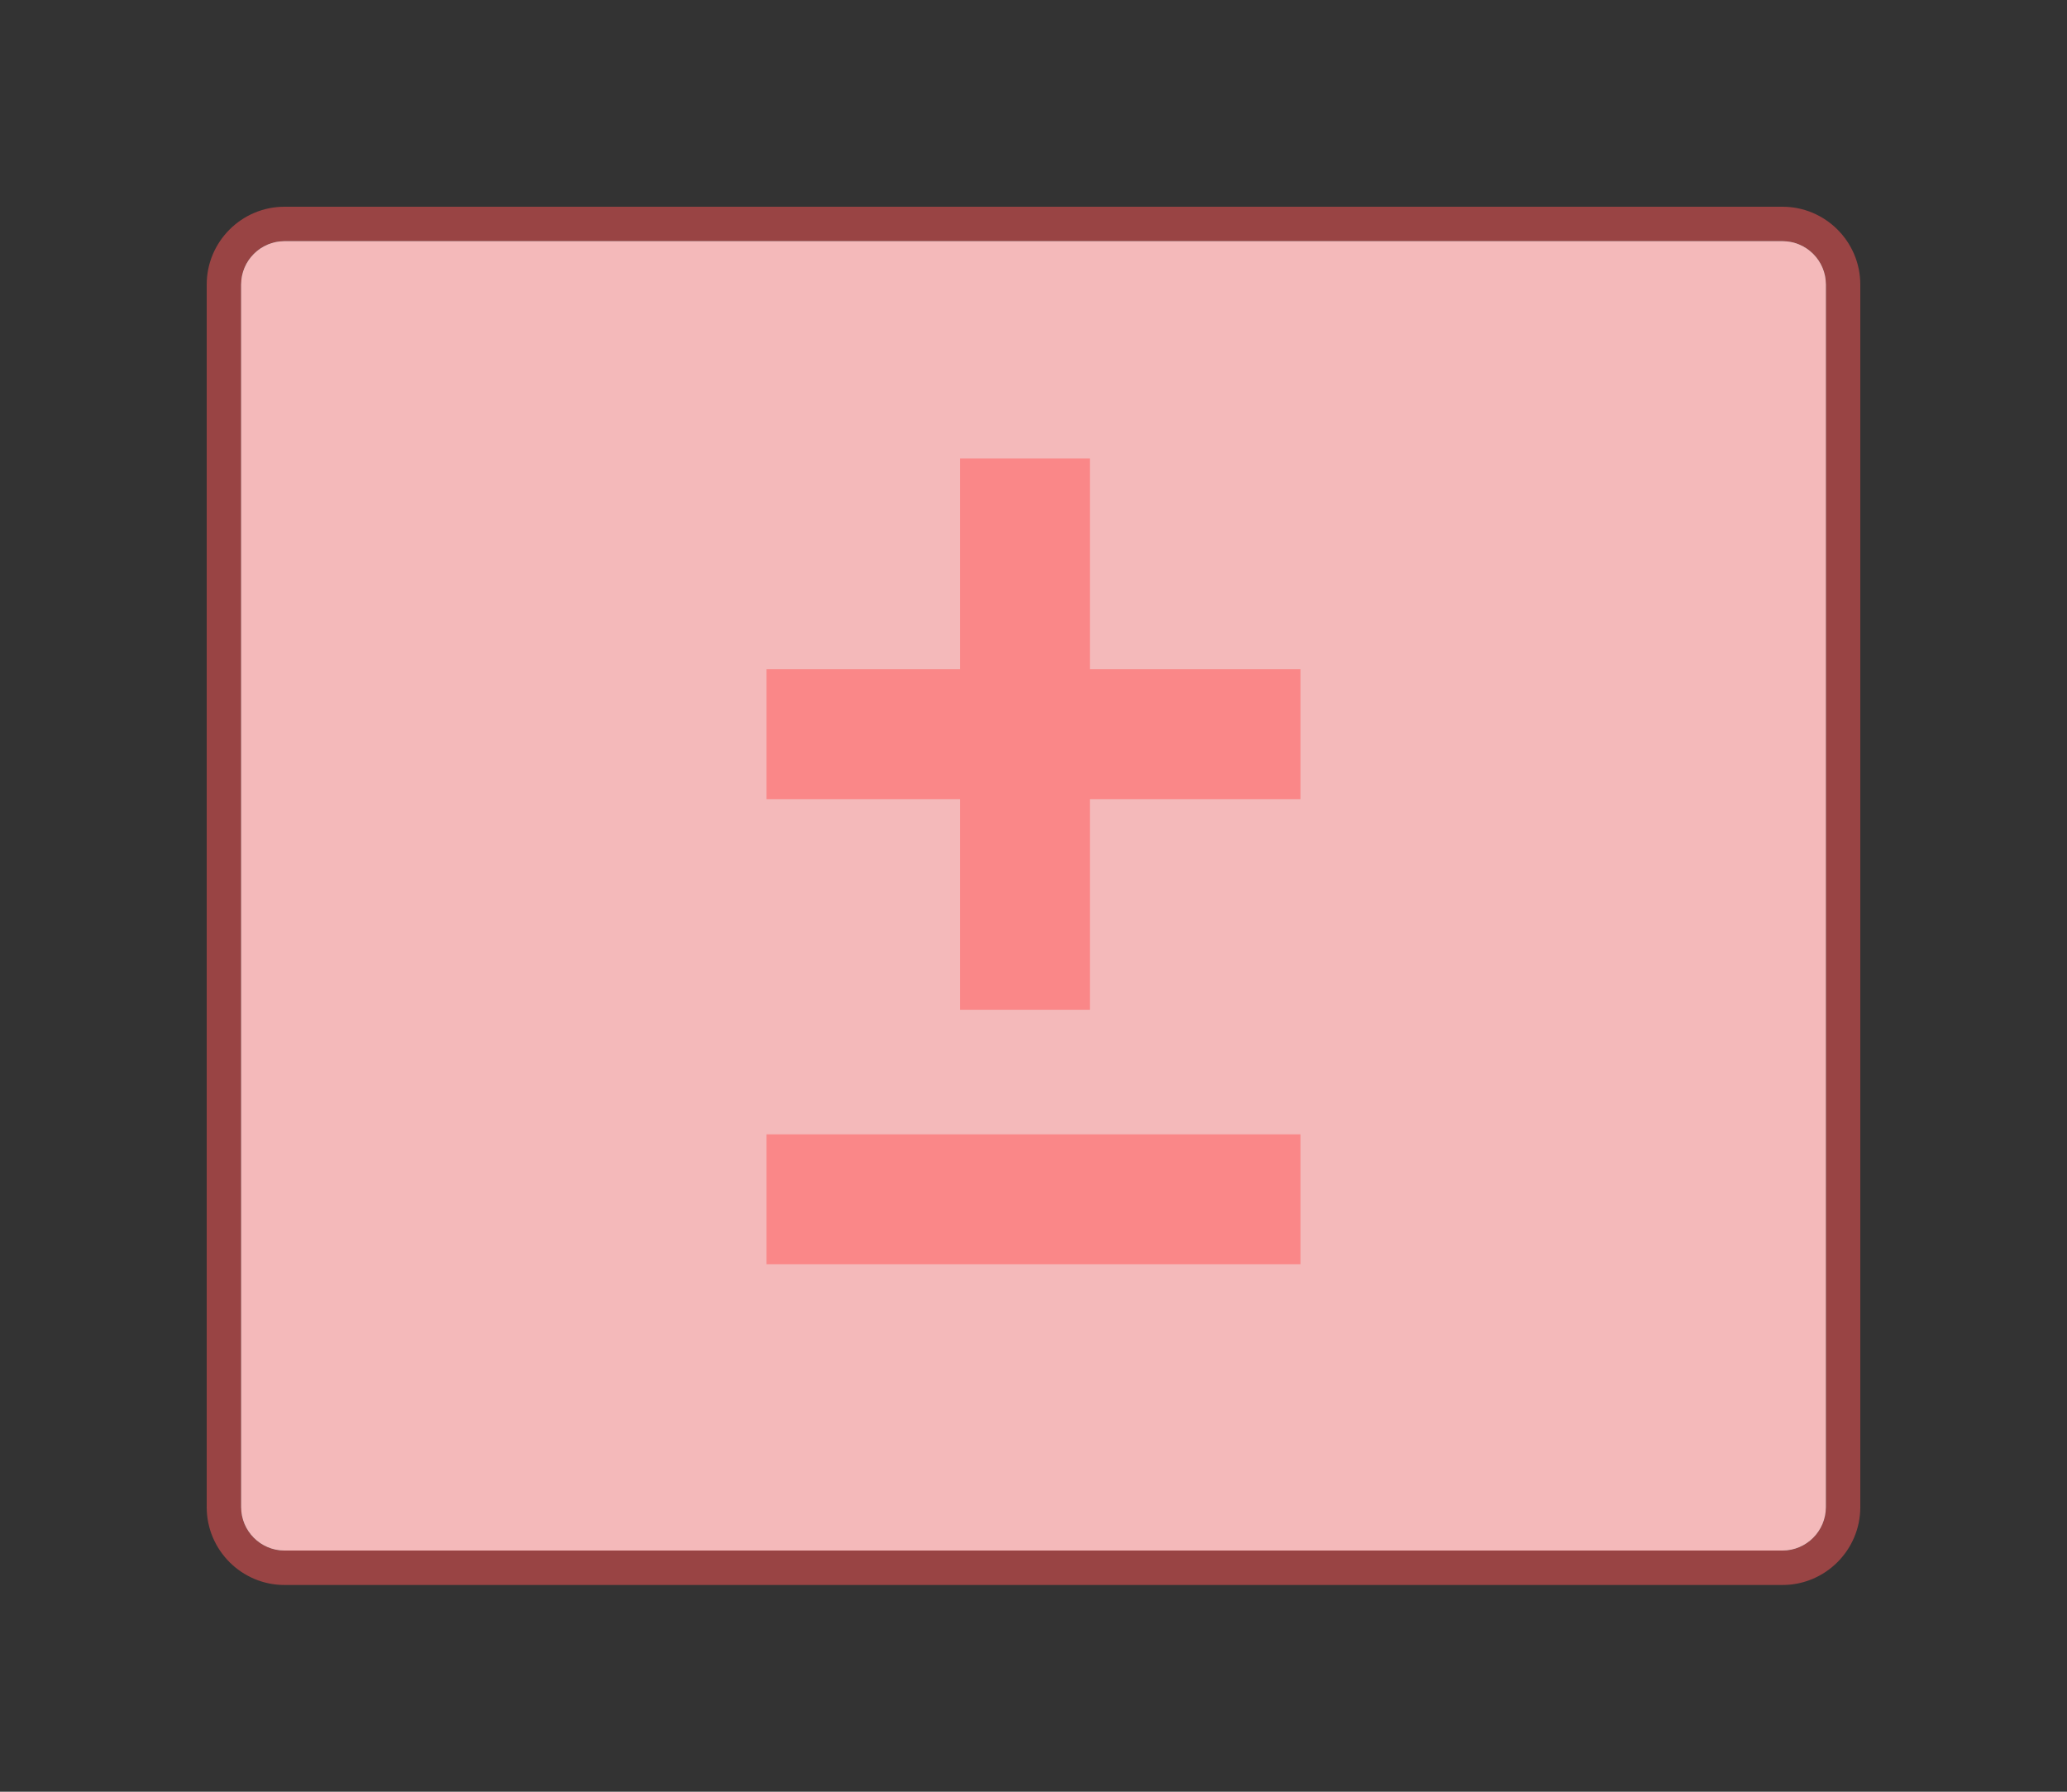 <?xml version="1.0" encoding="UTF-8"?>
<svg xmlns="http://www.w3.org/2000/svg" xmlns:xlink="http://www.w3.org/1999/xlink" contentScriptType="text/ecmascript" width="60" baseProfile="tiny" zoomAndPan="magnify" contentStyleType="text/css" viewBox="-0.434 0.017 60 52" height="52" preserveAspectRatio="xMidYMid meet" version="1.1">
    <rect x="-0.434" y="0.017" width="60" height="52" fill="#333333" stroke="none"/>
    <path fill="#ff5656" d="M 51.307 6.017 L 7.825 6.017 C 6.58 6.017 5.566 7.031 5.566 8.276 L 5.566 43.757 C 5.566 45.003 6.58 46.017 7.825 46.017 L 51.306 46.017 C 52.552 46.017 53.566 45.003 53.566 43.757 L 53.566 8.275 C 53.566 7.03 52.552 6.017 51.307 6.017 z M 52.566 43.757 C 52.566 44.45 52.002 45.017 51.306 45.017 L 7.825 45.017 C 7.131 45.017 6.566 44.453 6.566 43.757 L 6.566 8.275 C 6.566 7.581 7.13 7.016 7.825 7.016 L 51.306 7.016 C 51.999 7.016 52.566 7.58 52.566 8.275 L 52.566 43.757 z " fill-opacity="0.5" stroke-opacity="0.5"/>
    <g>
        <linearGradient x1="-665.06" gradientTransform="matrix(1 0 0 -1 694.626 1048.003)" y1="997.443" x2="-665.06" gradientUnits="userSpaceOnUse" y2="1042.573" xlink:type="simple" xlink:actuate="onLoad" id="XMLID_2_" xlink:show="other">
            <stop stop-color="#c7d9d9" offset="0"/>
            <stop stop-color="#c7d9d9" offset="0.26"/>
            <stop stop-color="#ffffff" offset="0.72"/>
            <stop stop-color="#ffffff" offset="1"/>
        </linearGradient>
        <path fill="url(#XMLID_2_)" d="M 51.307 7.017 L 7.825 7.017 C 7.131 7.017 6.566 7.581 6.566 8.276 L 6.566 43.757 C 6.566 44.45 7.13 45.017 7.825 45.017 L 51.306 45.017 C 51.999 45.017 52.566 44.453 52.566 43.757 L 52.566 8.275 C 52.566 7.581 52.002 7.017 51.307 7.017 z " fill-opacity="0.5"/>
    </g>
    <path fill="#f4b9ba" d="M 51.307 7.017 L 7.825 7.017 C 7.131 7.017 6.566 7.581 6.566 8.276 L 6.566 43.757 C 6.566 44.45 7.13 45.017 7.825 45.017 L 51.306 45.017 C 51.999 45.017 52.566 44.453 52.566 43.757 L 52.566 8.275 C 52.566 7.581 52.002 7.017 51.307 7.017 z "/>
    <rect x="21.816" y="32.938" fill-opacity="0.5" fill="#ff5656" width="15.5" height="3.771" stroke-opacity="0.5"/>
    <polygon fill="#ff5656" fill-opacity="0.5" stroke-opacity="0.5" points="37.316,19.438 31.203,19.438 31.203,13.324 27.432,13.324 27.432,19.438   21.816,19.438 21.816,23.21 27.432,23.21 27.432,29.323 31.203,29.323 31.203,23.21 37.316,23.21 "/>
</svg>
